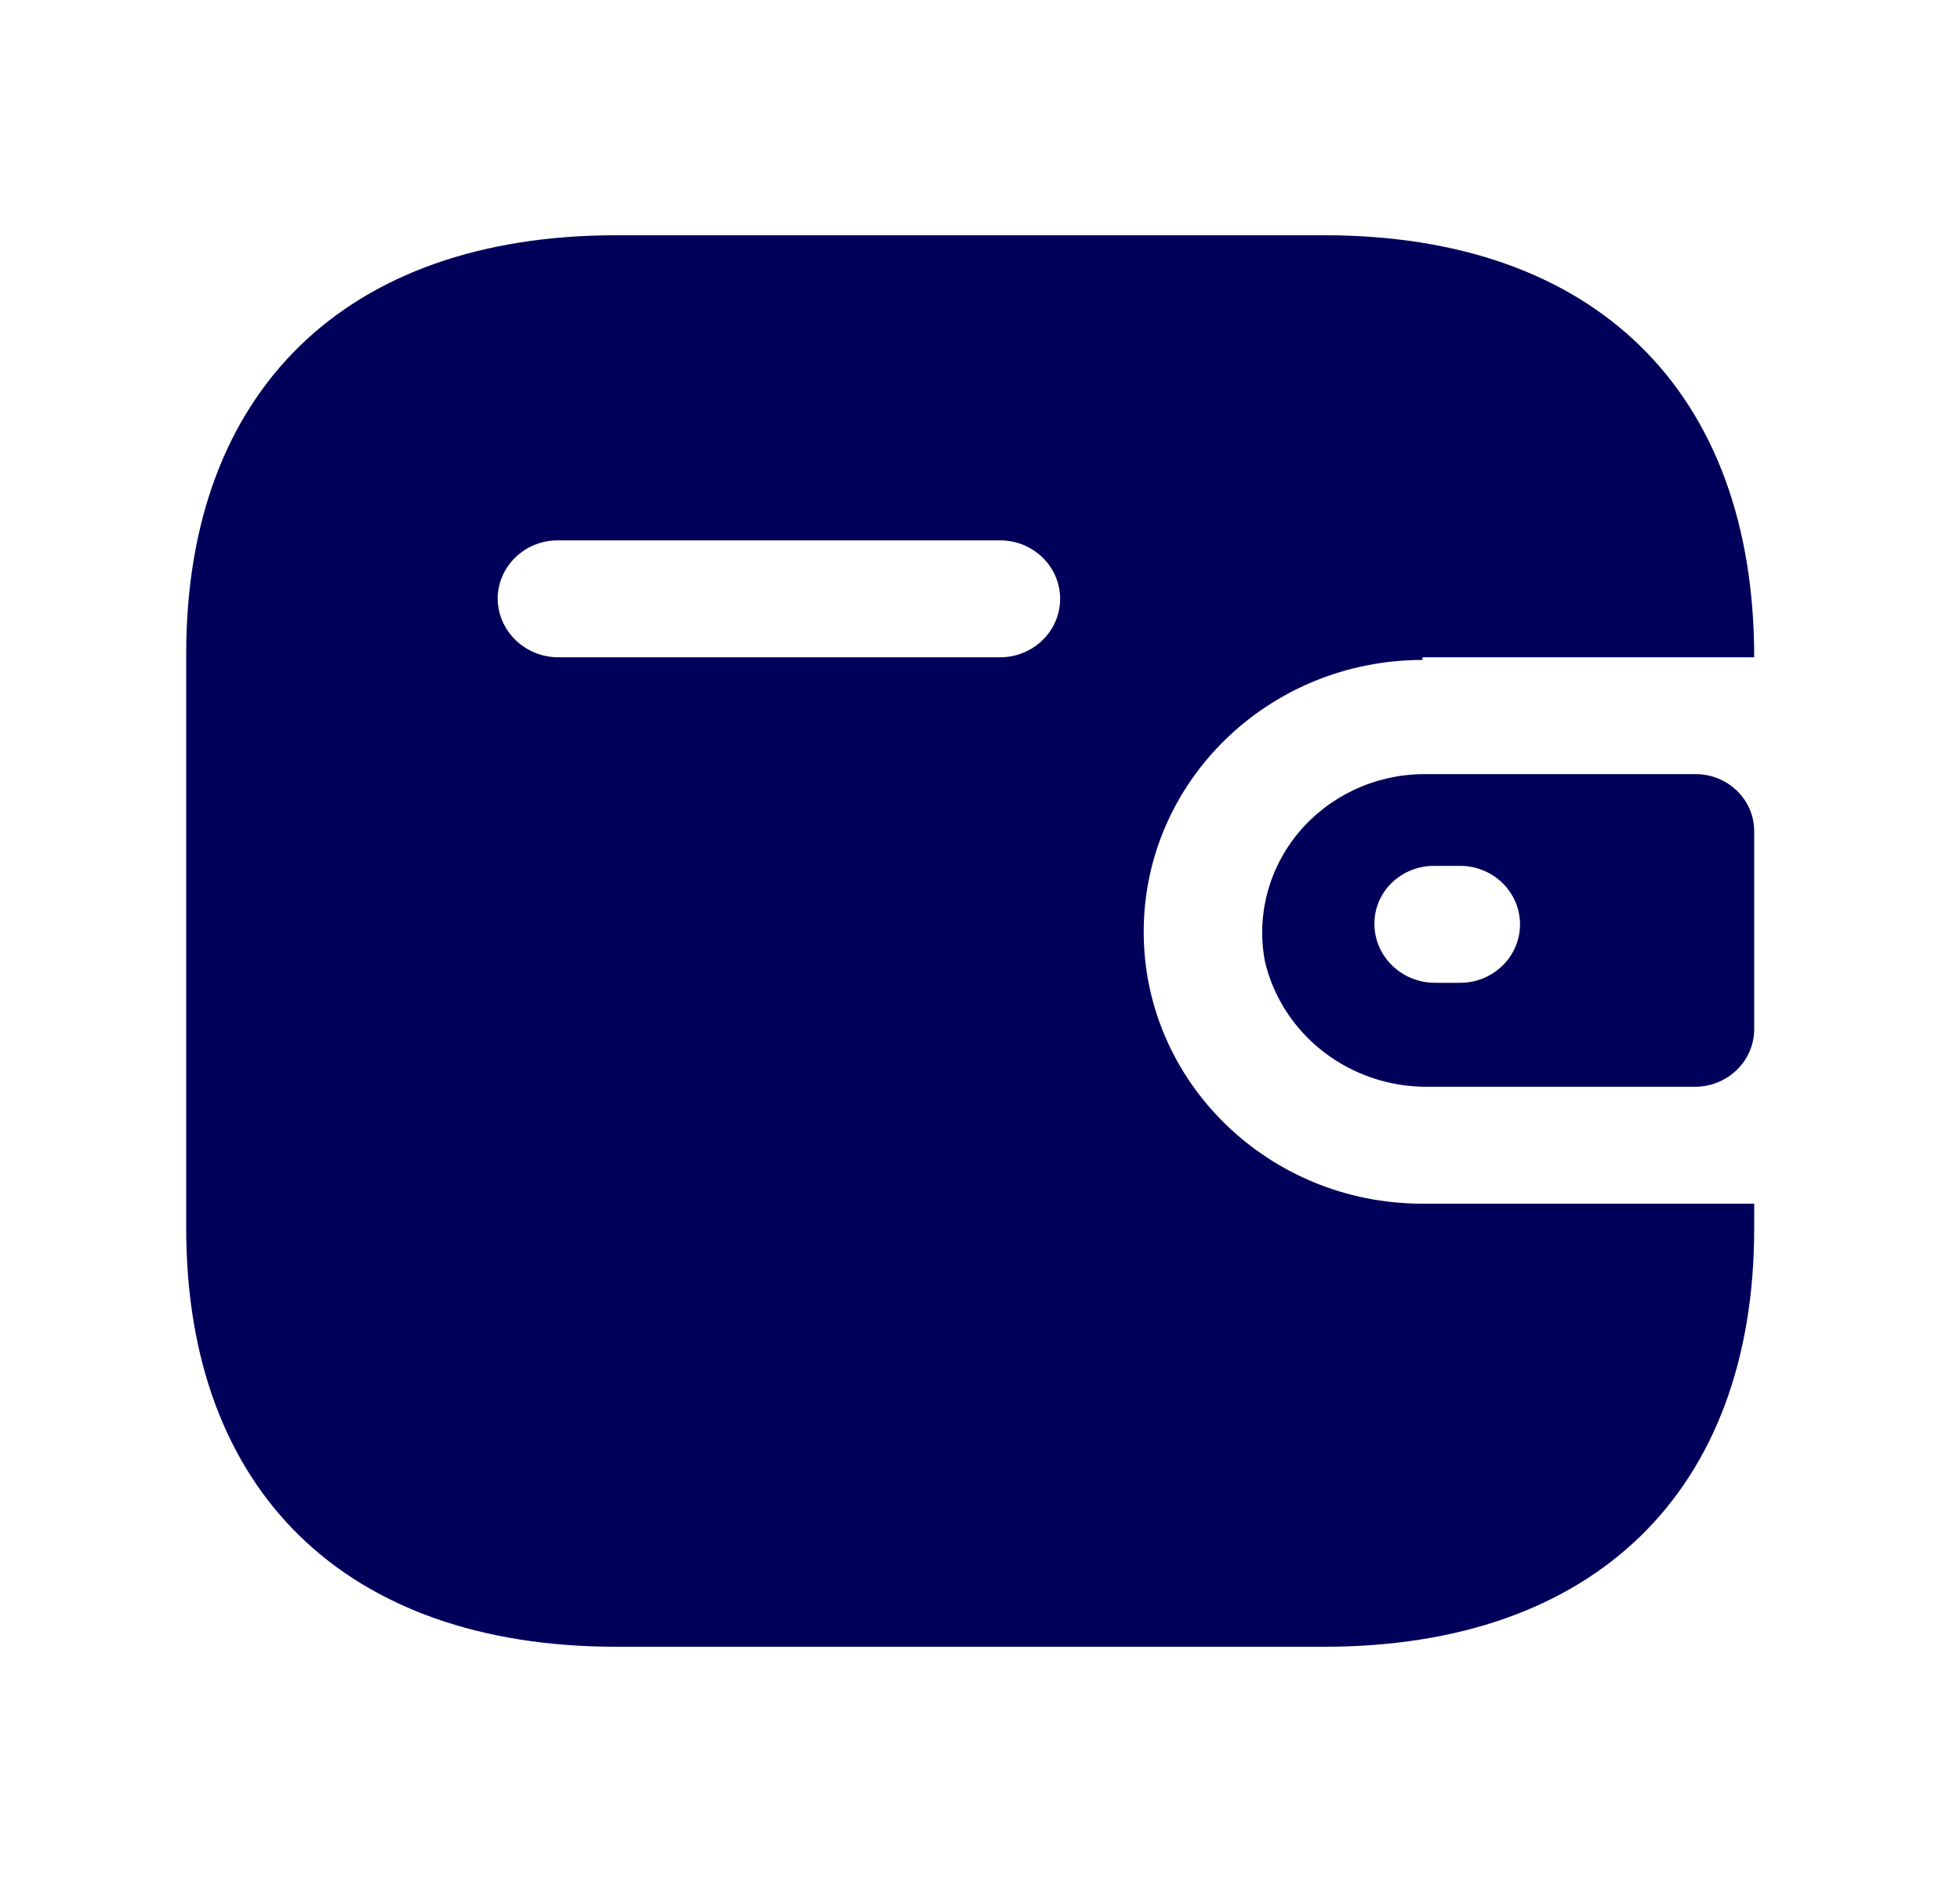 <svg width="25" height="24" viewBox="0 0 25 24" fill="none" xmlns="http://www.w3.org/2000/svg">
<path fill-rule="evenodd" clip-rule="evenodd" d="M18.144 8.382H22.375C22.375 4.985 20.339 3 16.891 3H7.859C4.411 3 2.375 4.985 2.375 8.338V15.662C2.375 19.015 4.411 21 7.859 21H16.891C20.339 21 22.375 19.015 22.375 15.662V15.35H18.144C16.18 15.35 14.588 13.797 14.588 11.883C14.588 9.968 16.18 8.416 18.144 8.416V8.382ZM18.144 9.872H21.628C22.041 9.872 22.375 10.198 22.375 10.6V13.131C22.37 13.531 22.039 13.854 21.628 13.859H18.224C17.23 13.872 16.36 13.208 16.135 12.264C16.022 11.678 16.181 11.074 16.568 10.612C16.956 10.151 17.532 9.88 18.144 9.872ZM18.295 12.533H18.624C19.046 12.533 19.388 12.199 19.388 11.788C19.388 11.376 19.046 11.042 18.624 11.042H18.295C18.093 11.04 17.899 11.117 17.755 11.255C17.611 11.393 17.53 11.582 17.531 11.779C17.53 12.192 17.871 12.528 18.295 12.533ZM7.113 8.382H12.757C13.179 8.382 13.522 8.048 13.522 7.636C13.522 7.225 13.179 6.891 12.757 6.891H7.113C6.694 6.891 6.353 7.22 6.348 7.628C6.348 8.041 6.689 8.377 7.113 8.382Z" fill="#00005B"/>
</svg>
